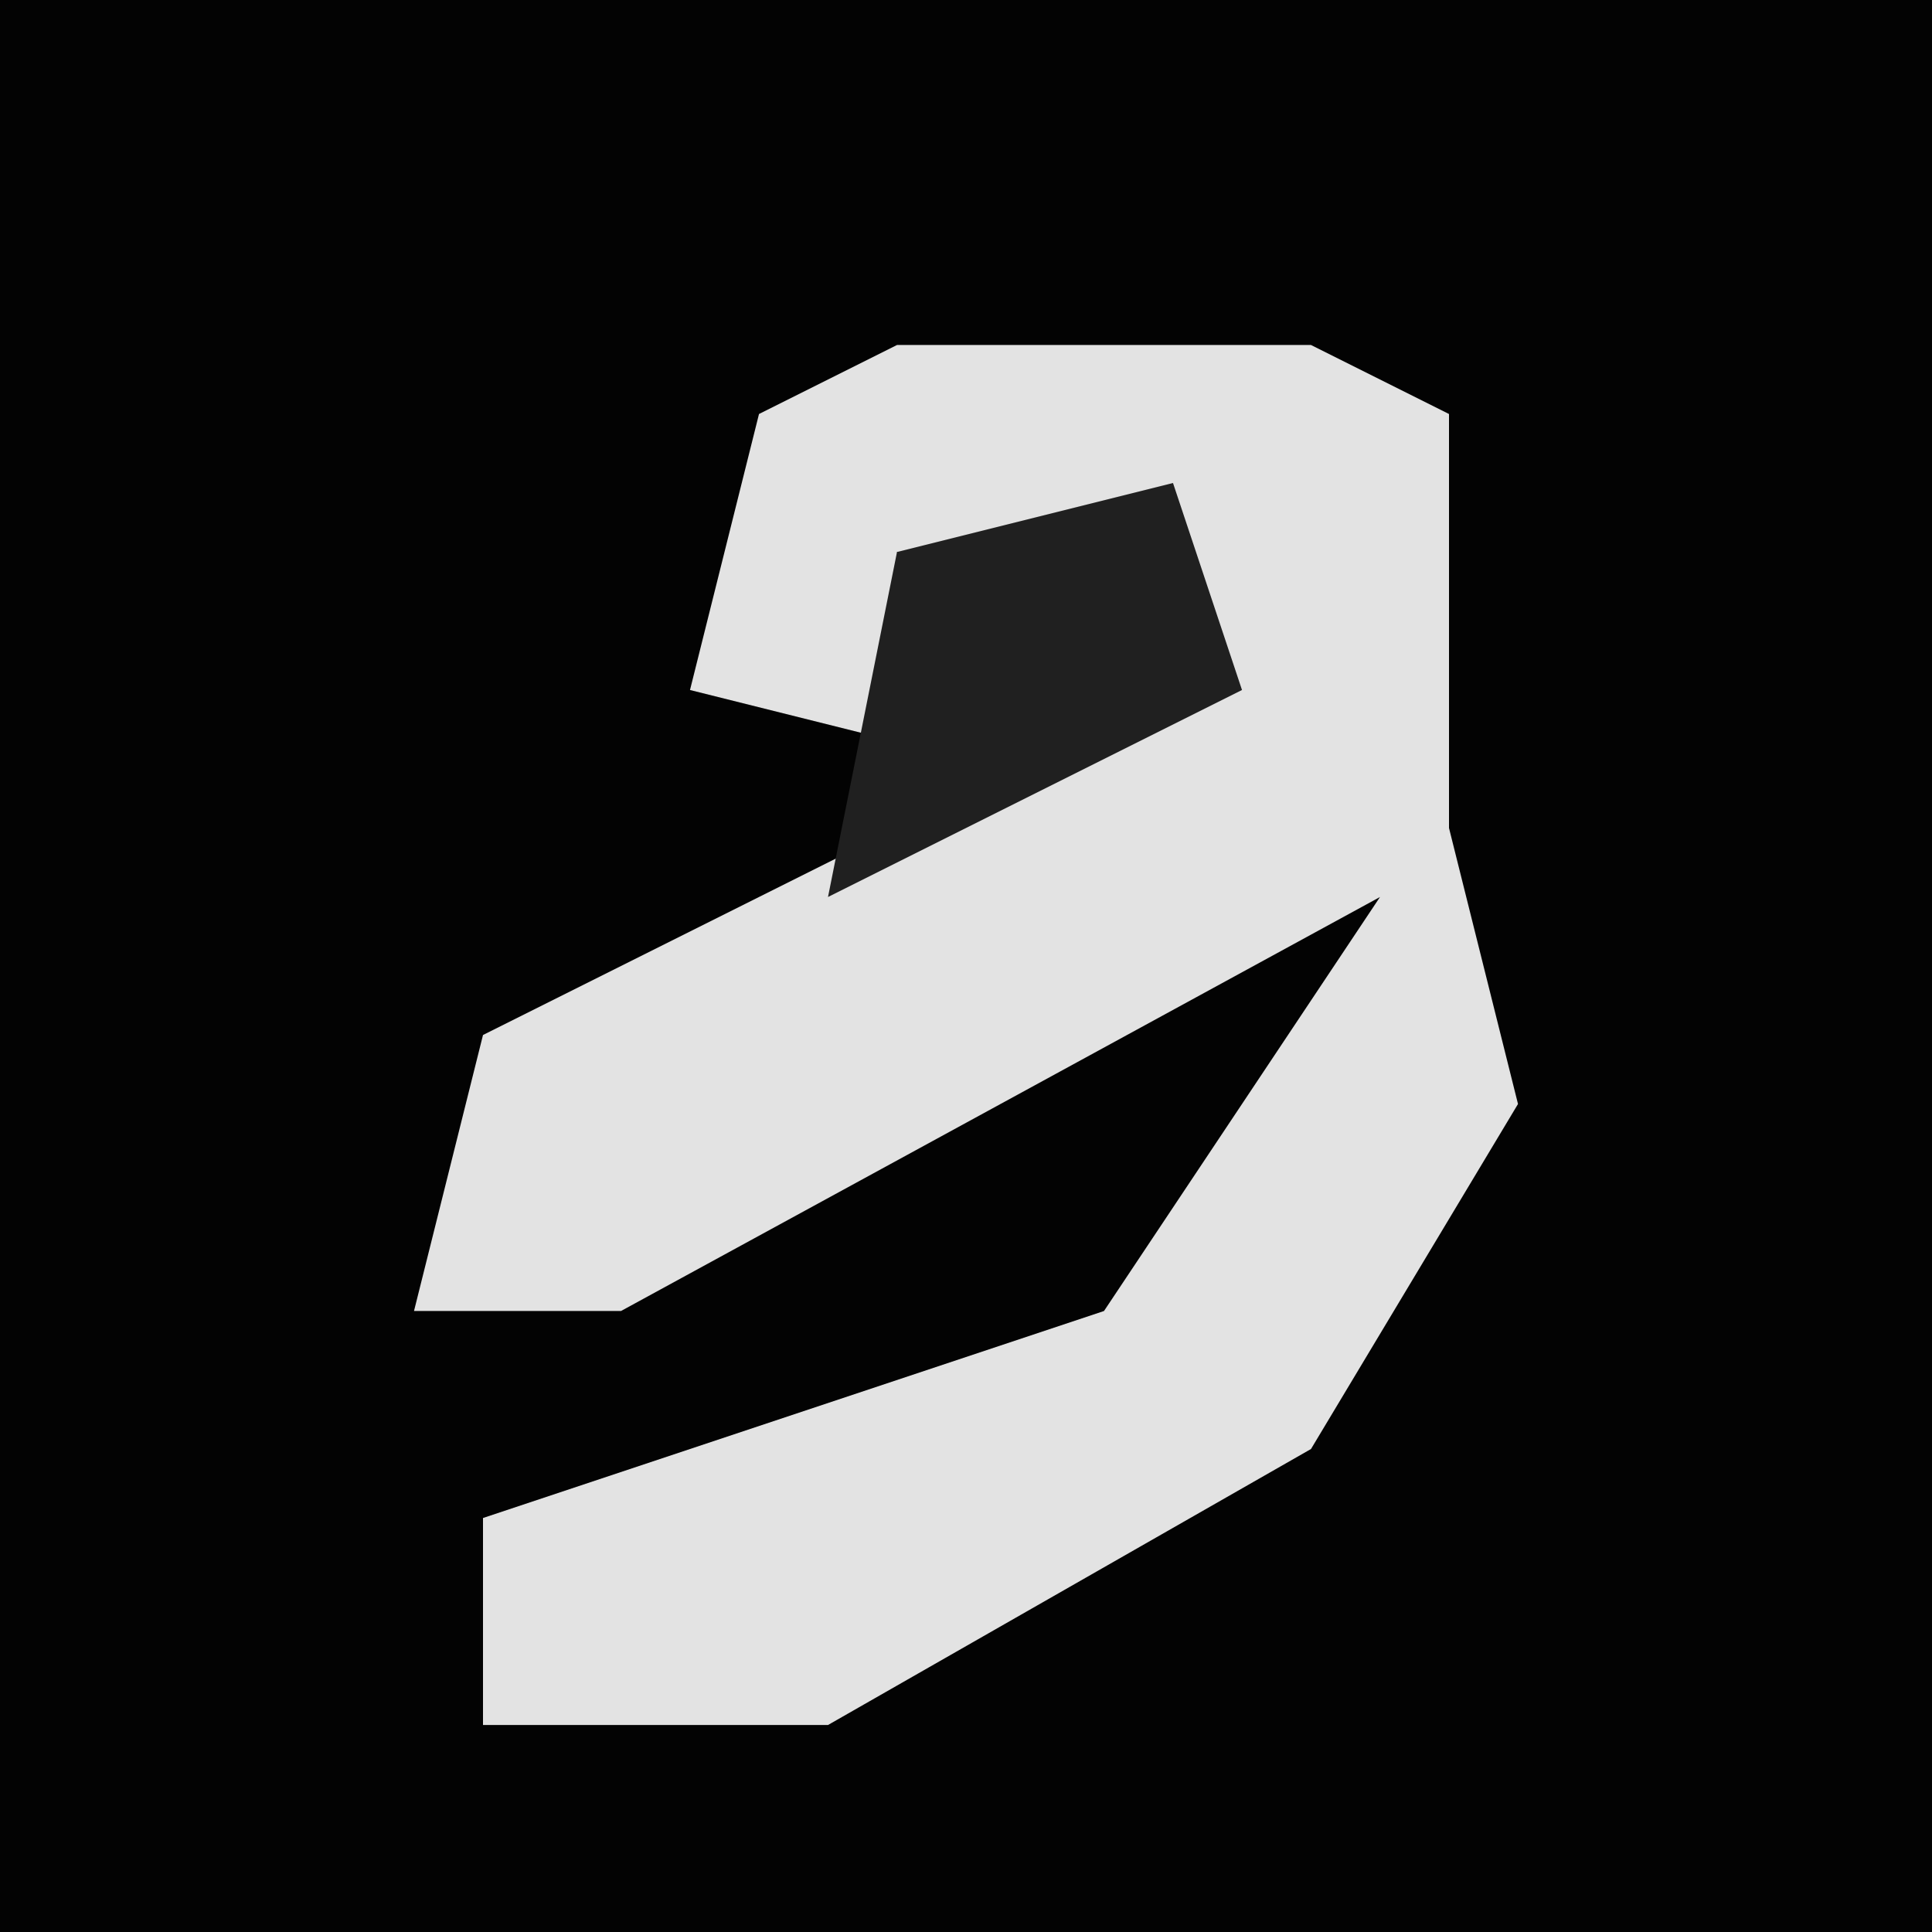 <?xml version="1.0" encoding="UTF-8"?>
<svg version="1.1" xmlns="http://www.w3.org/2000/svg" width="28" height="28">
<path d="M0,0 L28,0 L28,28 L0,28 Z " fill="#030303" transform="translate(0,0)"/>
<path d="M0,0 L6,0 L8,1 L8,7 L9,11 L6,16 L-1,20 L-6,20 L-6,17 L3,14 L7,8 L-4,14 L-7,14 L-6,10 L4,5 L4,3 L0,3 L1,6 L-3,5 L-2,1 Z " fill="#E3E3E3" transform="translate(13,5)"/>
<path d="M0,0 L1,3 L-5,6 L-4,1 Z " fill="#202020" transform="translate(17,7)"/>
</svg>

